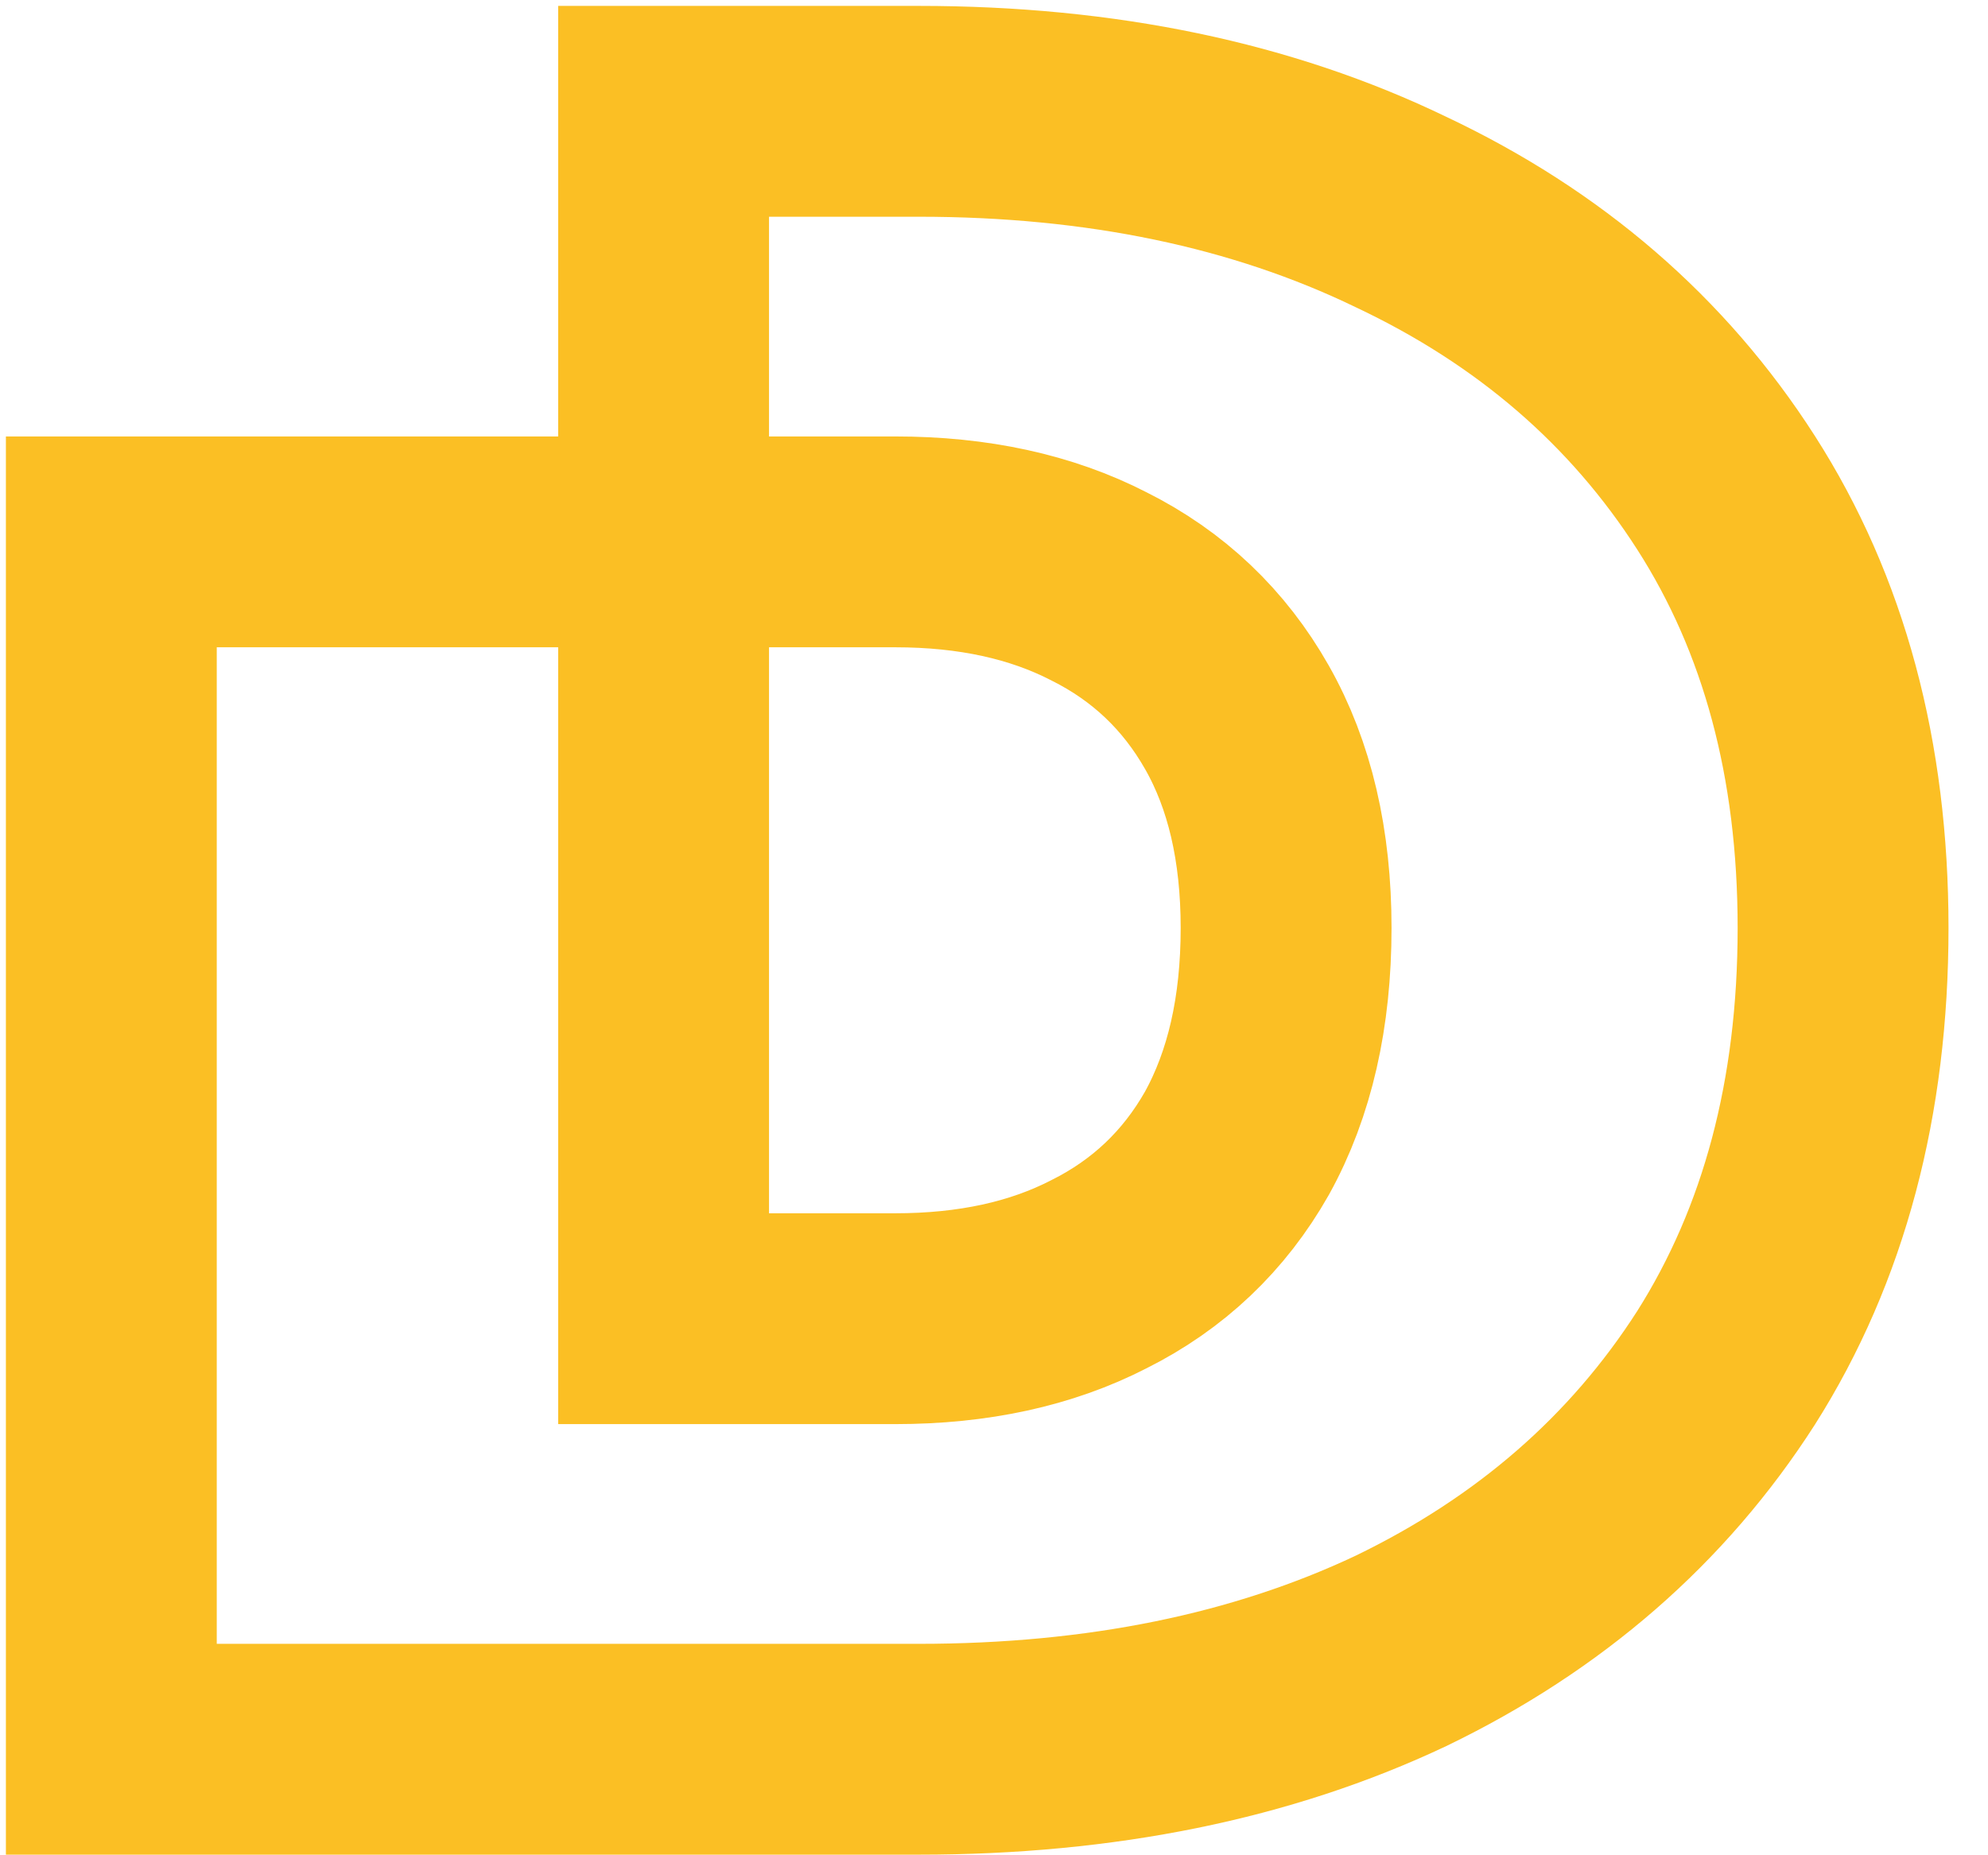 <svg width="30" height="28" viewBox="0 0 30 28" fill="none" xmlns="http://www.w3.org/2000/svg">
<g clip-path="url(#clip0_133_7113)">
<path d="M10.014 8.178H13.51C14.688 8.178 15.712 8.401 16.583 8.849C17.477 9.296 18.172 9.955 18.666 10.826C19.161 11.697 19.408 12.757 19.408 14.005C19.408 15.276 19.161 16.359 18.666 17.254C18.172 18.125 17.477 18.784 16.583 19.231C15.712 19.679 14.688 19.902 13.51 19.902H10.014V8.178ZM10.014 8.178V1.68H13.864C16.618 1.68 19.043 2.186 21.138 3.198C23.234 4.187 24.87 5.6 26.047 7.436C27.224 9.272 27.813 11.462 27.813 14.005C27.813 16.571 27.224 18.784 26.047 20.644C24.87 22.48 23.234 23.905 21.138 24.917C19.043 25.906 16.618 26.4 13.864 26.4H1.68V8.178H10.014Z" stroke="#FBBF24" stroke-width="3.182"/>
</g>
<defs>
<clipPath id="clip0_133_7113">
<rect width="29.493" height="28" fill="white"/>
</clipPath>
</defs>
</svg>
